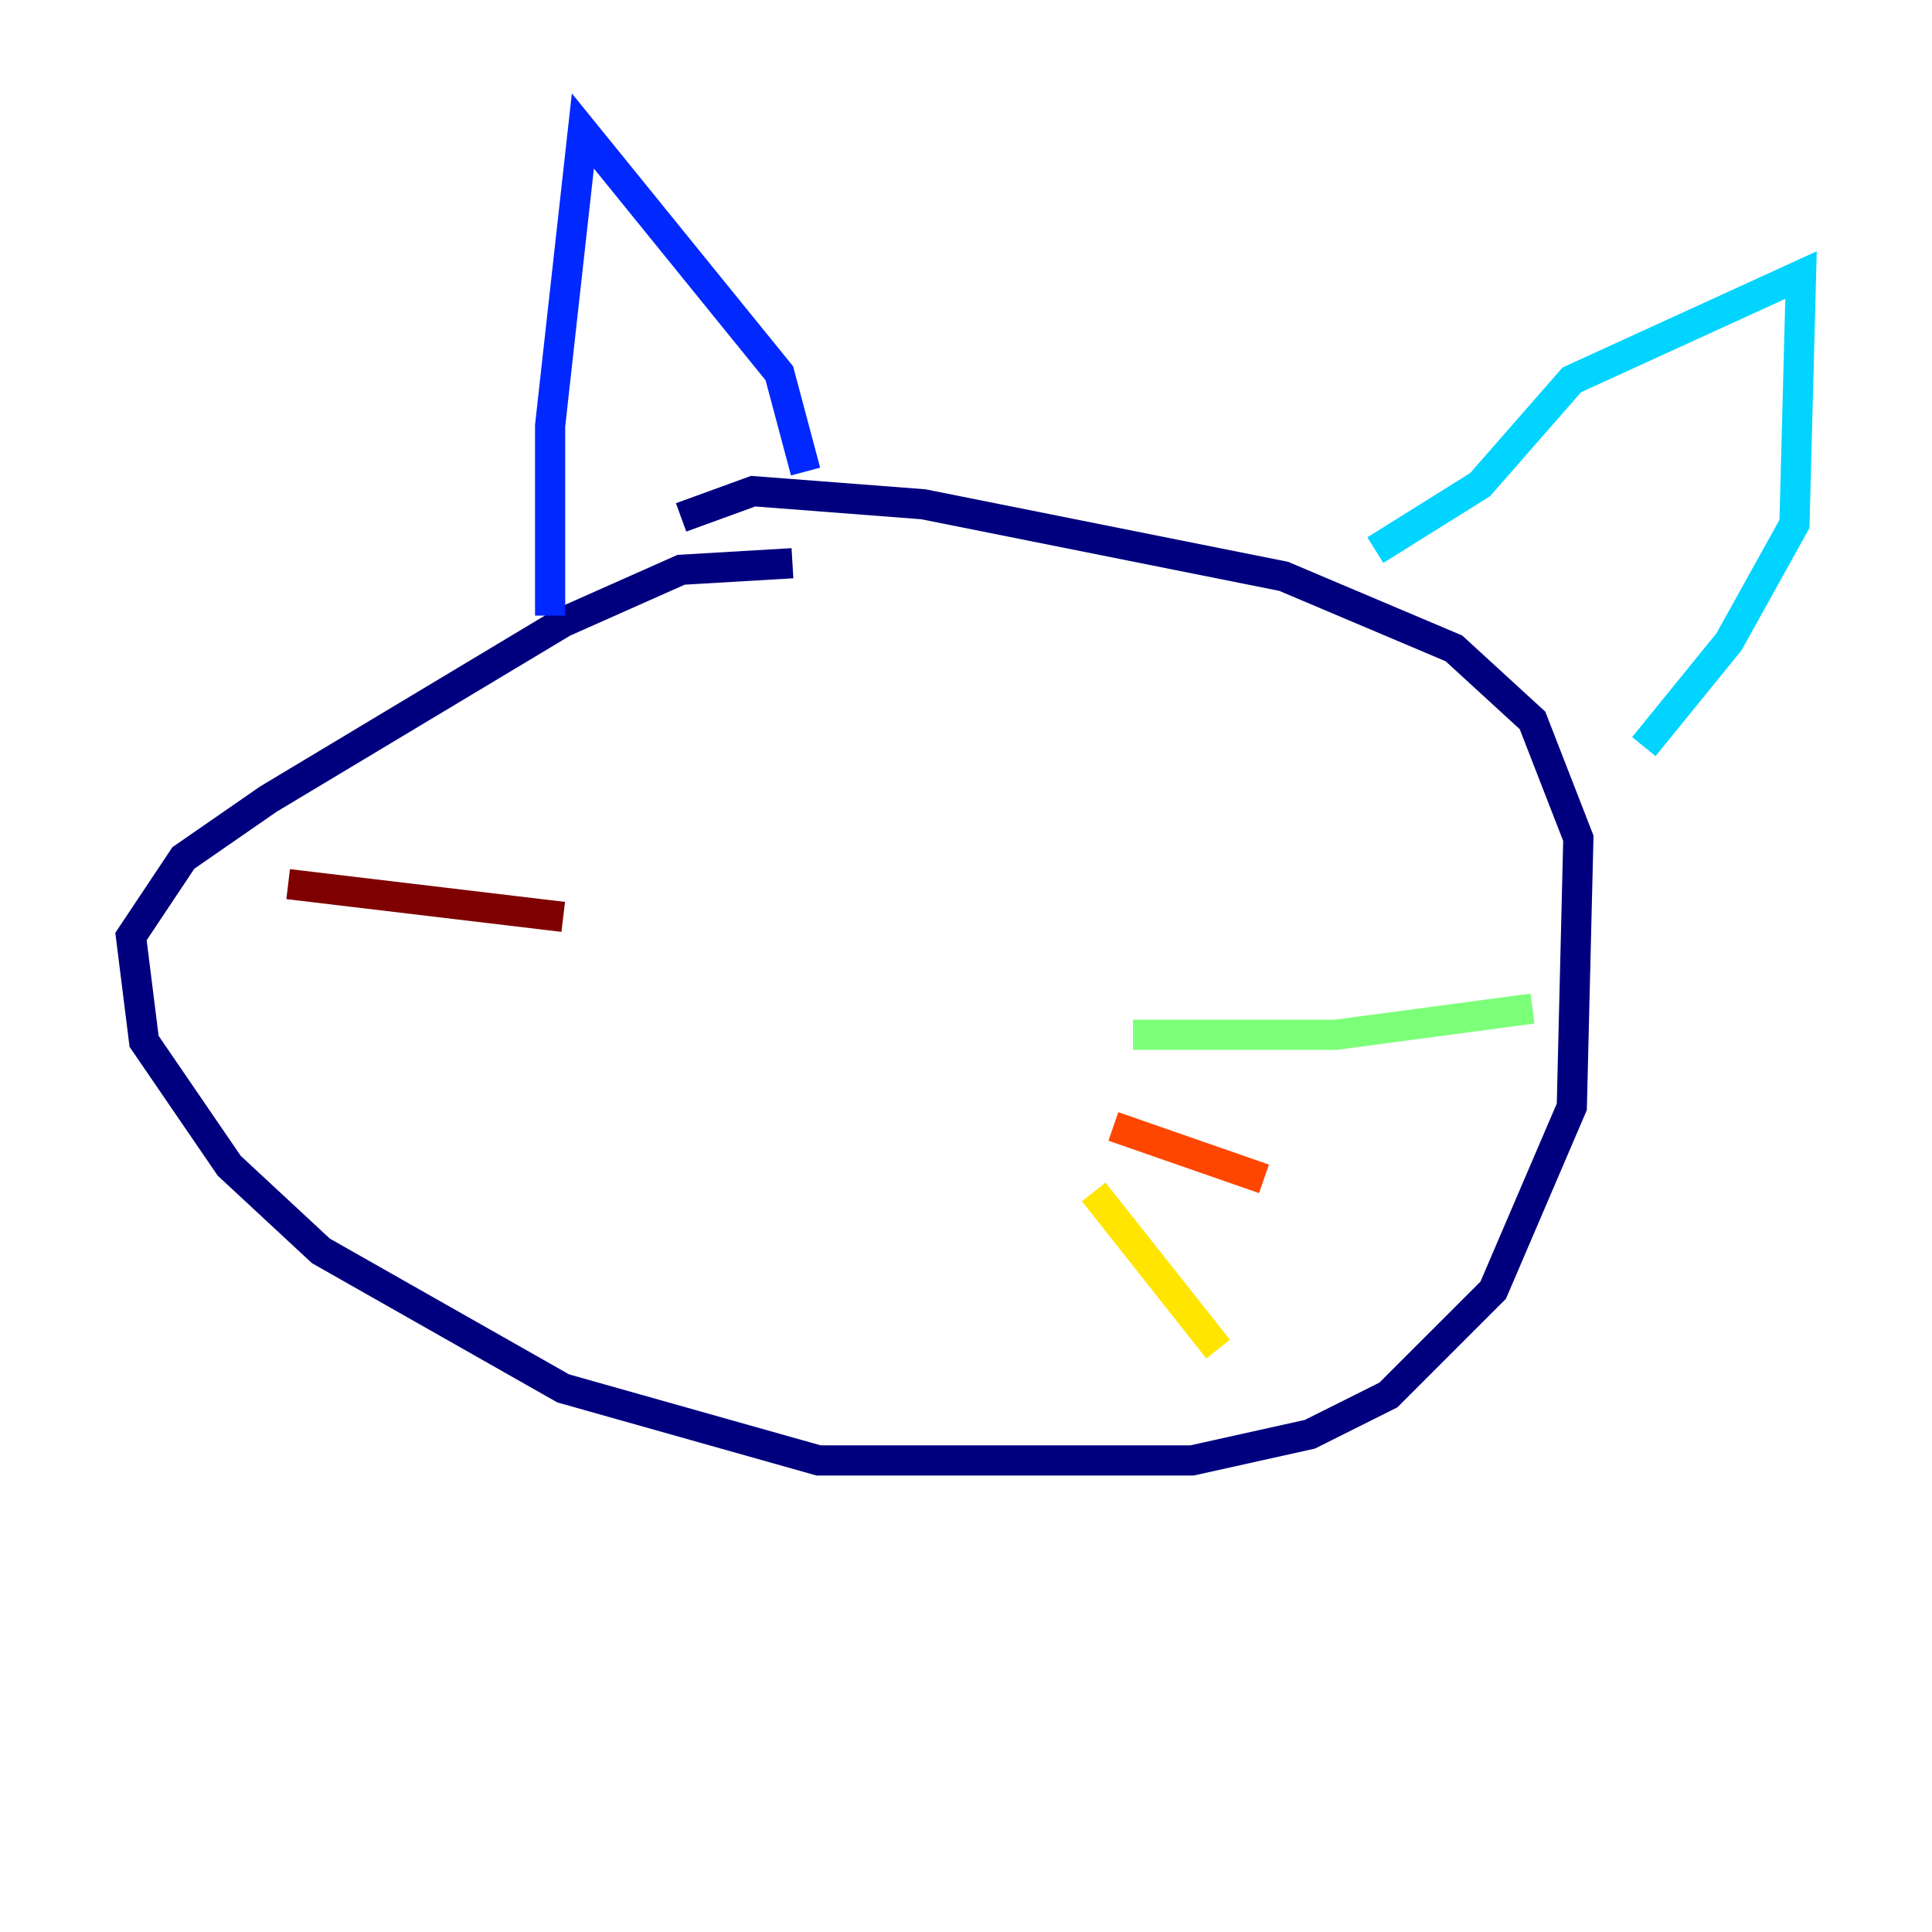 <?xml version="1.0" encoding="utf-8" ?>
<svg baseProfile="tiny" height="128" version="1.2" viewBox="0,0,128,128" width="128" xmlns="http://www.w3.org/2000/svg" xmlns:ev="http://www.w3.org/2001/xml-events" xmlns:xlink="http://www.w3.org/1999/xlink"><defs /><polyline fill="none" points="52.502,37.315 45.125,37.749 37.315,41.22 17.79,52.936 12.149,56.841 8.678,62.047 9.546,68.99 15.186,77.234 21.261,82.875 37.315,91.986 54.237,96.759 78.969,96.759 86.78,95.024 91.986,92.42 98.929,85.478 104.136,73.329 104.57,55.539 101.532,47.729 96.325,42.956 85.044,38.183 61.18,33.41 49.898,32.542 45.125,34.278" stroke="#00007f" stroke-width="2" /><polyline fill="none" points="36.447,40.786 36.447,28.203 38.617,8.678 51.634,24.732 53.37,31.241" stroke="#0028ff" stroke-width="2" /><polyline fill="none" points="91.119,36.447 98.061,32.108 104.136,25.166 119.322,18.224 118.888,34.712 114.549,42.522 108.909,49.464" stroke="#00d4ff" stroke-width="2" /><polyline fill="none" points="75.064,68.556 88.515,68.556 101.532,66.82" stroke="#7cff79" stroke-width="2" /><polyline fill="none" points="72.461,78.969 80.705,89.383" stroke="#ffe500" stroke-width="2" /><polyline fill="none" points="73.763,74.63 83.742,78.102" stroke="#ff4600" stroke-width="2" /><polyline fill="none" points="37.315,60.746 19.091,58.576" stroke="#7f0000" stroke-width="2" /></svg>